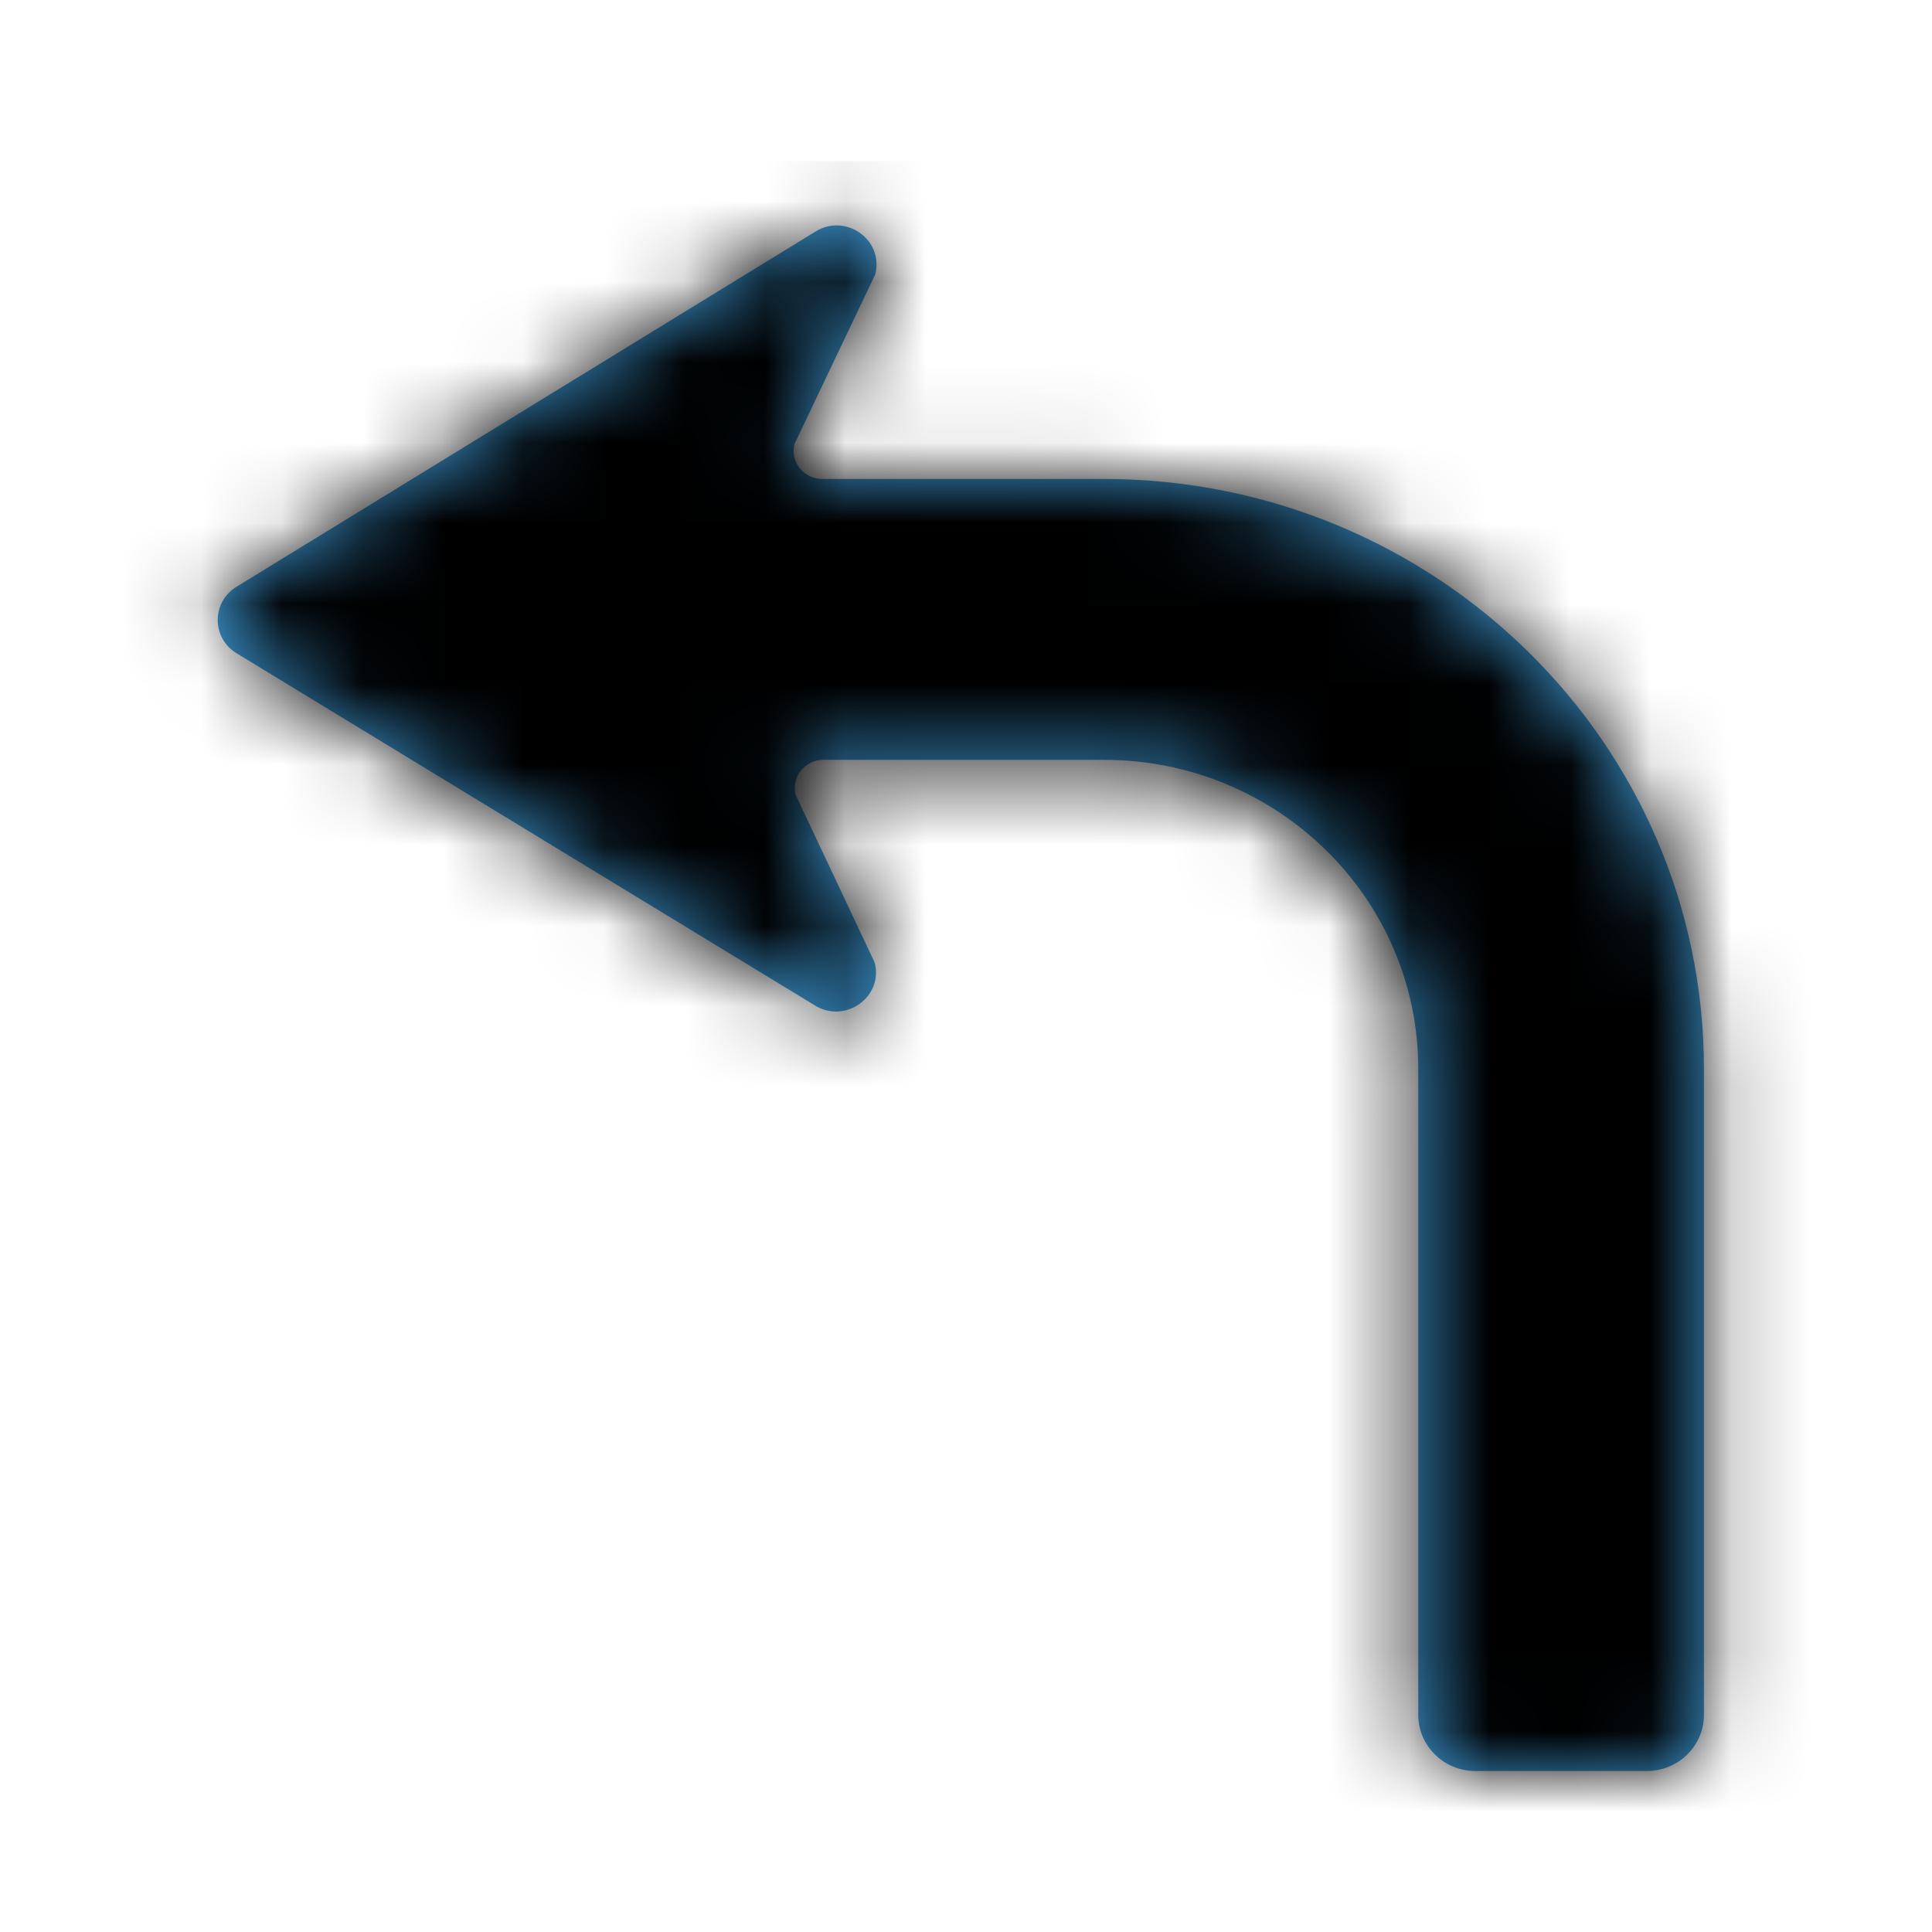 <svg width='24px' height='24px' viewBox='0 0 24 24' version='1.1' xmlns='http://www.w3.org/2000/svg' xmlns:xlink='http://www.w3.org/1999/xlink'><title>turn-left</title><desc>Created with Sketch.</desc><defs><path d='M8.214,3.95 C7.981,3.95 7.812,3.733 7.871,3.512 L8.872,1.41 C8.985,0.98 8.502,0.639 8.124,0.88 L0.93,5.294 C0.628,5.487 0.63,5.922 0.934,6.112 L8.12,10.488 C8.499,10.725 8.978,10.383 8.865,9.956 L7.885,7.877 C7.826,7.656 7.995,7.439 8.229,7.439 L11.714,7.439 C13.87,7.439 15.618,9.158 15.618,11.278 L15.618,19.302 C15.618,19.688 15.936,20 16.327,20 L18.457,20 C18.849,20 19.167,19.688 19.167,19.302 L19.167,11.278 C19.167,7.231 15.83,3.95 11.714,3.95 L8.214,3.95 Z' id='path-1'/></defs><g id='turn-left' stroke='none' stroke-width='1' fill='none' fill-rule='evenodd'><g id='Group' transform='translate(2, 2)'><mask id='mask-2' fill='white'><use xlink:href='#path-1'/></mask><use id='Fill-1' fill='#3F9CD9' xlink:href='#path-1'/><g id='01Neutral/ProperBlack' mask='url(#mask-2)' fill='#000000'><g transform='translate(-0.833, 0)' id='Rectangle-Copy-5'><rect x='0' y='0' width='21.538' height='21.6'/></g></g></g></g></svg>